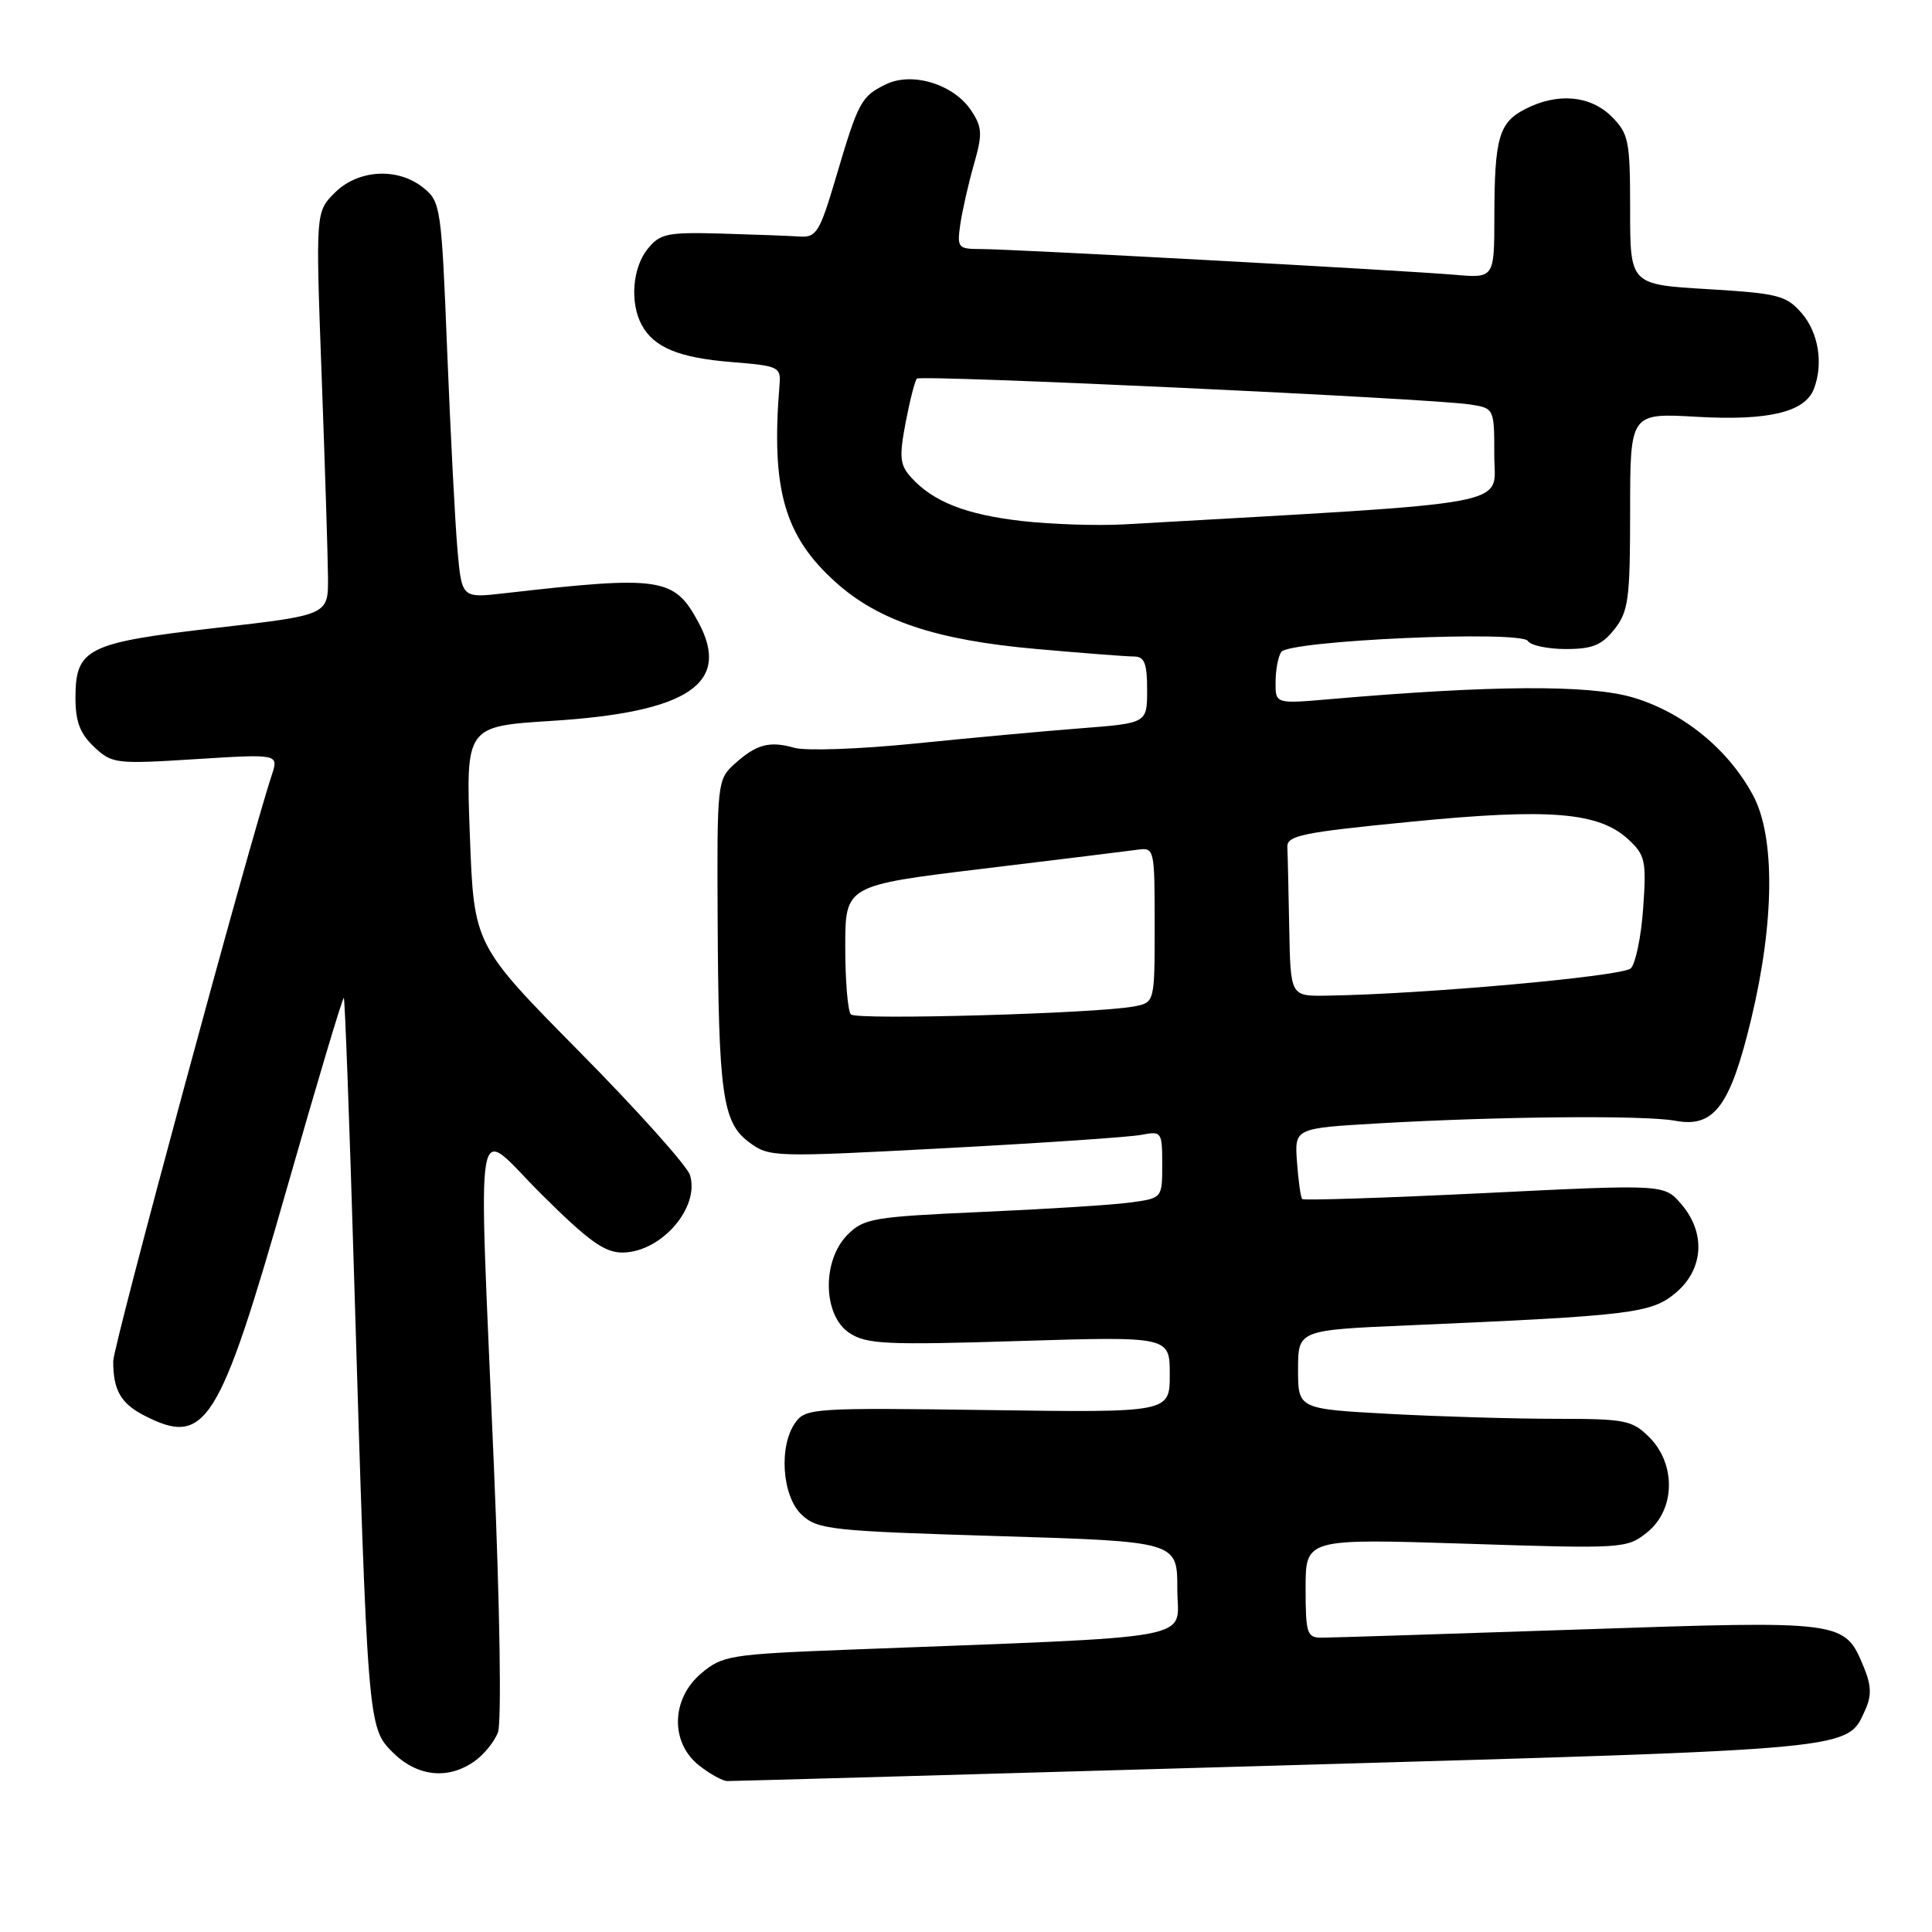 <?xml version="1.0" encoding="UTF-8" standalone="no"?>
<!DOCTYPE svg PUBLIC "-//W3C//DTD SVG 1.1//EN" "http://www.w3.org/Graphics/SVG/1.1/DTD/svg11.dtd" >
<svg xmlns="http://www.w3.org/2000/svg" xmlns:xlink="http://www.w3.org/1999/xlink" version="1.1" viewBox="0 0 256 256">
 <g >
 <path fill="currentColor"
d=" M 169.50 233.94 C 246.85 231.71 244.71 231.92 247.19 226.49 C 248.00 224.69 247.95 223.30 246.99 220.97 C 244.39 214.70 244.55 214.72 209.16 215.92 C 191.60 216.51 176.28 217.00 175.11 217.00 C 173.18 217.00 173.00 216.45 173.00 210.43 C 173.00 203.87 173.00 203.87 194.25 204.55 C 215.13 205.23 215.55 205.20 218.25 203.05 C 221.98 200.08 222.12 194.03 218.55 190.45 C 216.27 188.18 215.37 188.00 206.20 188.00 C 200.76 188.00 190.84 187.71 184.16 187.35 C 172.00 186.69 172.00 186.69 172.00 181.47 C 172.00 176.24 172.00 176.24 186.75 175.61 C 216.29 174.33 218.82 174.02 222.05 171.30 C 225.76 168.18 226.05 163.32 222.75 159.52 C 220.50 156.92 220.50 156.92 196.71 158.09 C 183.62 158.73 172.75 159.08 172.55 158.88 C 172.35 158.67 172.04 156.47 171.86 154.00 C 171.53 149.50 171.53 149.50 182.52 148.86 C 198.49 147.93 217.97 147.75 222.00 148.51 C 227.13 149.46 229.27 146.59 232.05 135.00 C 235.13 122.16 235.23 110.91 232.31 105.43 C 229.04 99.28 222.96 94.34 216.31 92.40 C 210.49 90.71 197.63 90.79 176.25 92.64 C 169.00 93.27 169.00 93.27 169.02 90.38 C 169.02 88.80 169.36 87.00 169.77 86.39 C 170.78 84.86 201.57 83.49 202.46 84.94 C 202.82 85.52 205.08 86.00 207.49 86.00 C 211.01 86.00 212.25 85.49 213.93 83.37 C 215.78 81.01 216.00 79.37 216.00 67.73 C 216.00 54.72 216.00 54.72 224.86 55.23 C 234.32 55.77 239.17 54.61 240.35 51.53 C 241.63 48.21 240.96 44.07 238.75 41.52 C 236.69 39.14 235.66 38.88 226.25 38.31 C 216.00 37.70 216.00 37.70 216.00 27.80 C 216.00 18.63 215.82 17.73 213.55 15.45 C 210.72 12.63 206.36 12.25 202.08 14.46 C 198.61 16.25 198.03 18.27 198.01 28.68 C 198.00 36.86 198.00 36.86 192.75 36.41 C 185.55 35.80 134.07 33.00 130.04 33.00 C 126.94 33.00 126.80 32.85 127.24 29.75 C 127.50 27.96 128.30 24.41 129.03 21.85 C 130.20 17.76 130.16 16.90 128.72 14.69 C 126.41 11.17 120.88 9.46 117.37 11.18 C 114.09 12.79 113.74 13.45 110.77 23.50 C 108.61 30.79 108.18 31.49 105.95 31.34 C 104.60 31.25 99.93 31.08 95.57 30.95 C 88.41 30.75 87.46 30.95 85.82 32.98 C 83.81 35.46 83.44 40.09 85.02 43.04 C 86.63 46.04 89.97 47.42 97.00 47.98 C 103.20 48.48 103.49 48.62 103.29 51.00 C 102.16 64.82 103.91 71.01 110.71 77.13 C 116.41 82.27 124.08 84.82 137.28 85.99 C 143.45 86.54 149.29 86.99 150.25 86.99 C 151.65 87.00 152.00 87.88 152.00 91.41 C 152.00 95.82 152.00 95.82 143.25 96.50 C 138.44 96.87 128.54 97.78 121.26 98.52 C 113.98 99.26 106.78 99.52 105.26 99.09 C 101.92 98.14 100.20 98.62 97.25 101.30 C 95.07 103.29 95.00 103.90 95.09 121.42 C 95.20 144.97 95.72 148.71 99.24 151.34 C 101.93 153.34 102.40 153.35 125.24 152.14 C 138.03 151.46 149.74 150.67 151.25 150.37 C 153.92 149.86 154.00 149.97 154.00 154.31 C 154.00 158.77 154.00 158.77 149.75 159.34 C 147.41 159.66 138.56 160.22 130.07 160.59 C 115.73 161.23 114.47 161.44 112.32 163.59 C 108.88 167.03 109.02 174.31 112.56 176.63 C 114.83 178.12 117.41 178.24 135.06 177.69 C 155.00 177.08 155.00 177.08 155.00 182.13 C 155.00 187.18 155.00 187.18 130.93 186.84 C 108.04 186.52 106.78 186.60 105.43 188.44 C 103.15 191.54 103.60 198.28 106.25 200.73 C 108.35 202.68 110.12 202.87 132.25 203.54 C 156.00 204.26 156.00 204.26 156.00 210.52 C 156.00 217.52 160.14 216.75 112.19 218.60 C 96.76 219.20 95.72 219.37 92.94 221.71 C 88.92 225.08 88.78 230.89 92.63 233.93 C 94.08 235.07 95.77 236.00 96.38 236.00 C 97.00 236.01 129.90 235.08 169.50 233.94 Z  M 62.84 233.40 C 64.10 232.52 65.51 230.79 65.98 229.55 C 66.47 228.27 66.24 213.21 65.45 194.40 C 63.37 144.88 62.62 149.18 71.77 158.27 C 78.03 164.49 80.13 165.99 82.52 165.97 C 87.63 165.91 92.75 160.01 91.43 155.71 C 91.06 154.50 84.47 147.14 76.78 139.36 C 62.80 125.21 62.80 125.21 62.26 110.72 C 61.72 96.24 61.72 96.24 73.11 95.52 C 91.22 94.38 96.91 90.56 92.55 82.47 C 89.34 76.50 87.62 76.24 66.84 78.61 C 61.19 79.26 61.19 79.26 60.62 72.88 C 60.31 69.37 59.70 57.57 59.26 46.65 C 58.50 27.49 58.39 26.73 56.12 24.90 C 52.73 22.15 47.47 22.44 44.36 25.54 C 41.82 28.09 41.82 28.09 42.62 49.79 C 43.06 61.73 43.44 73.75 43.46 76.50 C 43.50 81.50 43.50 81.50 28.63 83.20 C 11.52 85.16 10.00 85.92 10.00 92.48 C 10.00 95.62 10.61 97.22 12.47 98.97 C 14.85 101.20 15.33 101.26 25.93 100.59 C 36.93 99.90 36.93 99.90 36.01 102.70 C 32.91 112.13 15.00 178.33 15.00 180.37 C 15.00 184.19 16.00 185.95 19.07 187.54 C 27.24 191.76 29.01 188.96 37.97 157.62 C 42.00 143.51 45.41 132.08 45.56 132.23 C 45.70 132.38 46.31 148.70 46.90 168.50 C 48.71 228.63 48.73 228.89 52.03 232.19 C 55.25 235.40 59.33 235.86 62.84 233.40 Z  M 112.75 134.42 C 112.34 134.01 112.00 129.99 112.00 125.49 C 112.00 117.32 112.00 117.32 130.25 115.11 C 140.29 113.90 149.51 112.76 150.75 112.59 C 152.96 112.28 153.00 112.47 153.00 122.56 C 153.00 132.84 153.00 132.84 150.25 133.36 C 145.31 134.30 113.52 135.19 112.75 134.42 Z  M 170.83 123.00 C 170.74 118.05 170.63 113.21 170.58 112.25 C 170.51 110.71 172.50 110.30 187.00 108.88 C 205.39 107.07 211.88 107.61 215.80 111.26 C 218.00 113.31 218.17 114.08 217.73 120.32 C 217.47 124.07 216.73 127.67 216.09 128.31 C 215.03 129.37 188.49 131.75 175.75 131.93 C 171.00 132.00 171.00 132.00 170.83 123.00 Z  M 135.43 69.04 C 127.99 68.19 123.66 66.49 120.74 63.27 C 119.23 61.60 119.13 60.59 120.00 55.99 C 120.56 53.06 121.23 50.44 121.49 50.17 C 122.03 49.64 189.61 52.79 194.75 53.59 C 198.00 54.09 198.00 54.09 198.00 60.35 C 198.00 67.20 201.97 66.46 149.00 69.48 C 145.43 69.68 139.32 69.48 135.43 69.04 Z "/>
</g>
</svg>